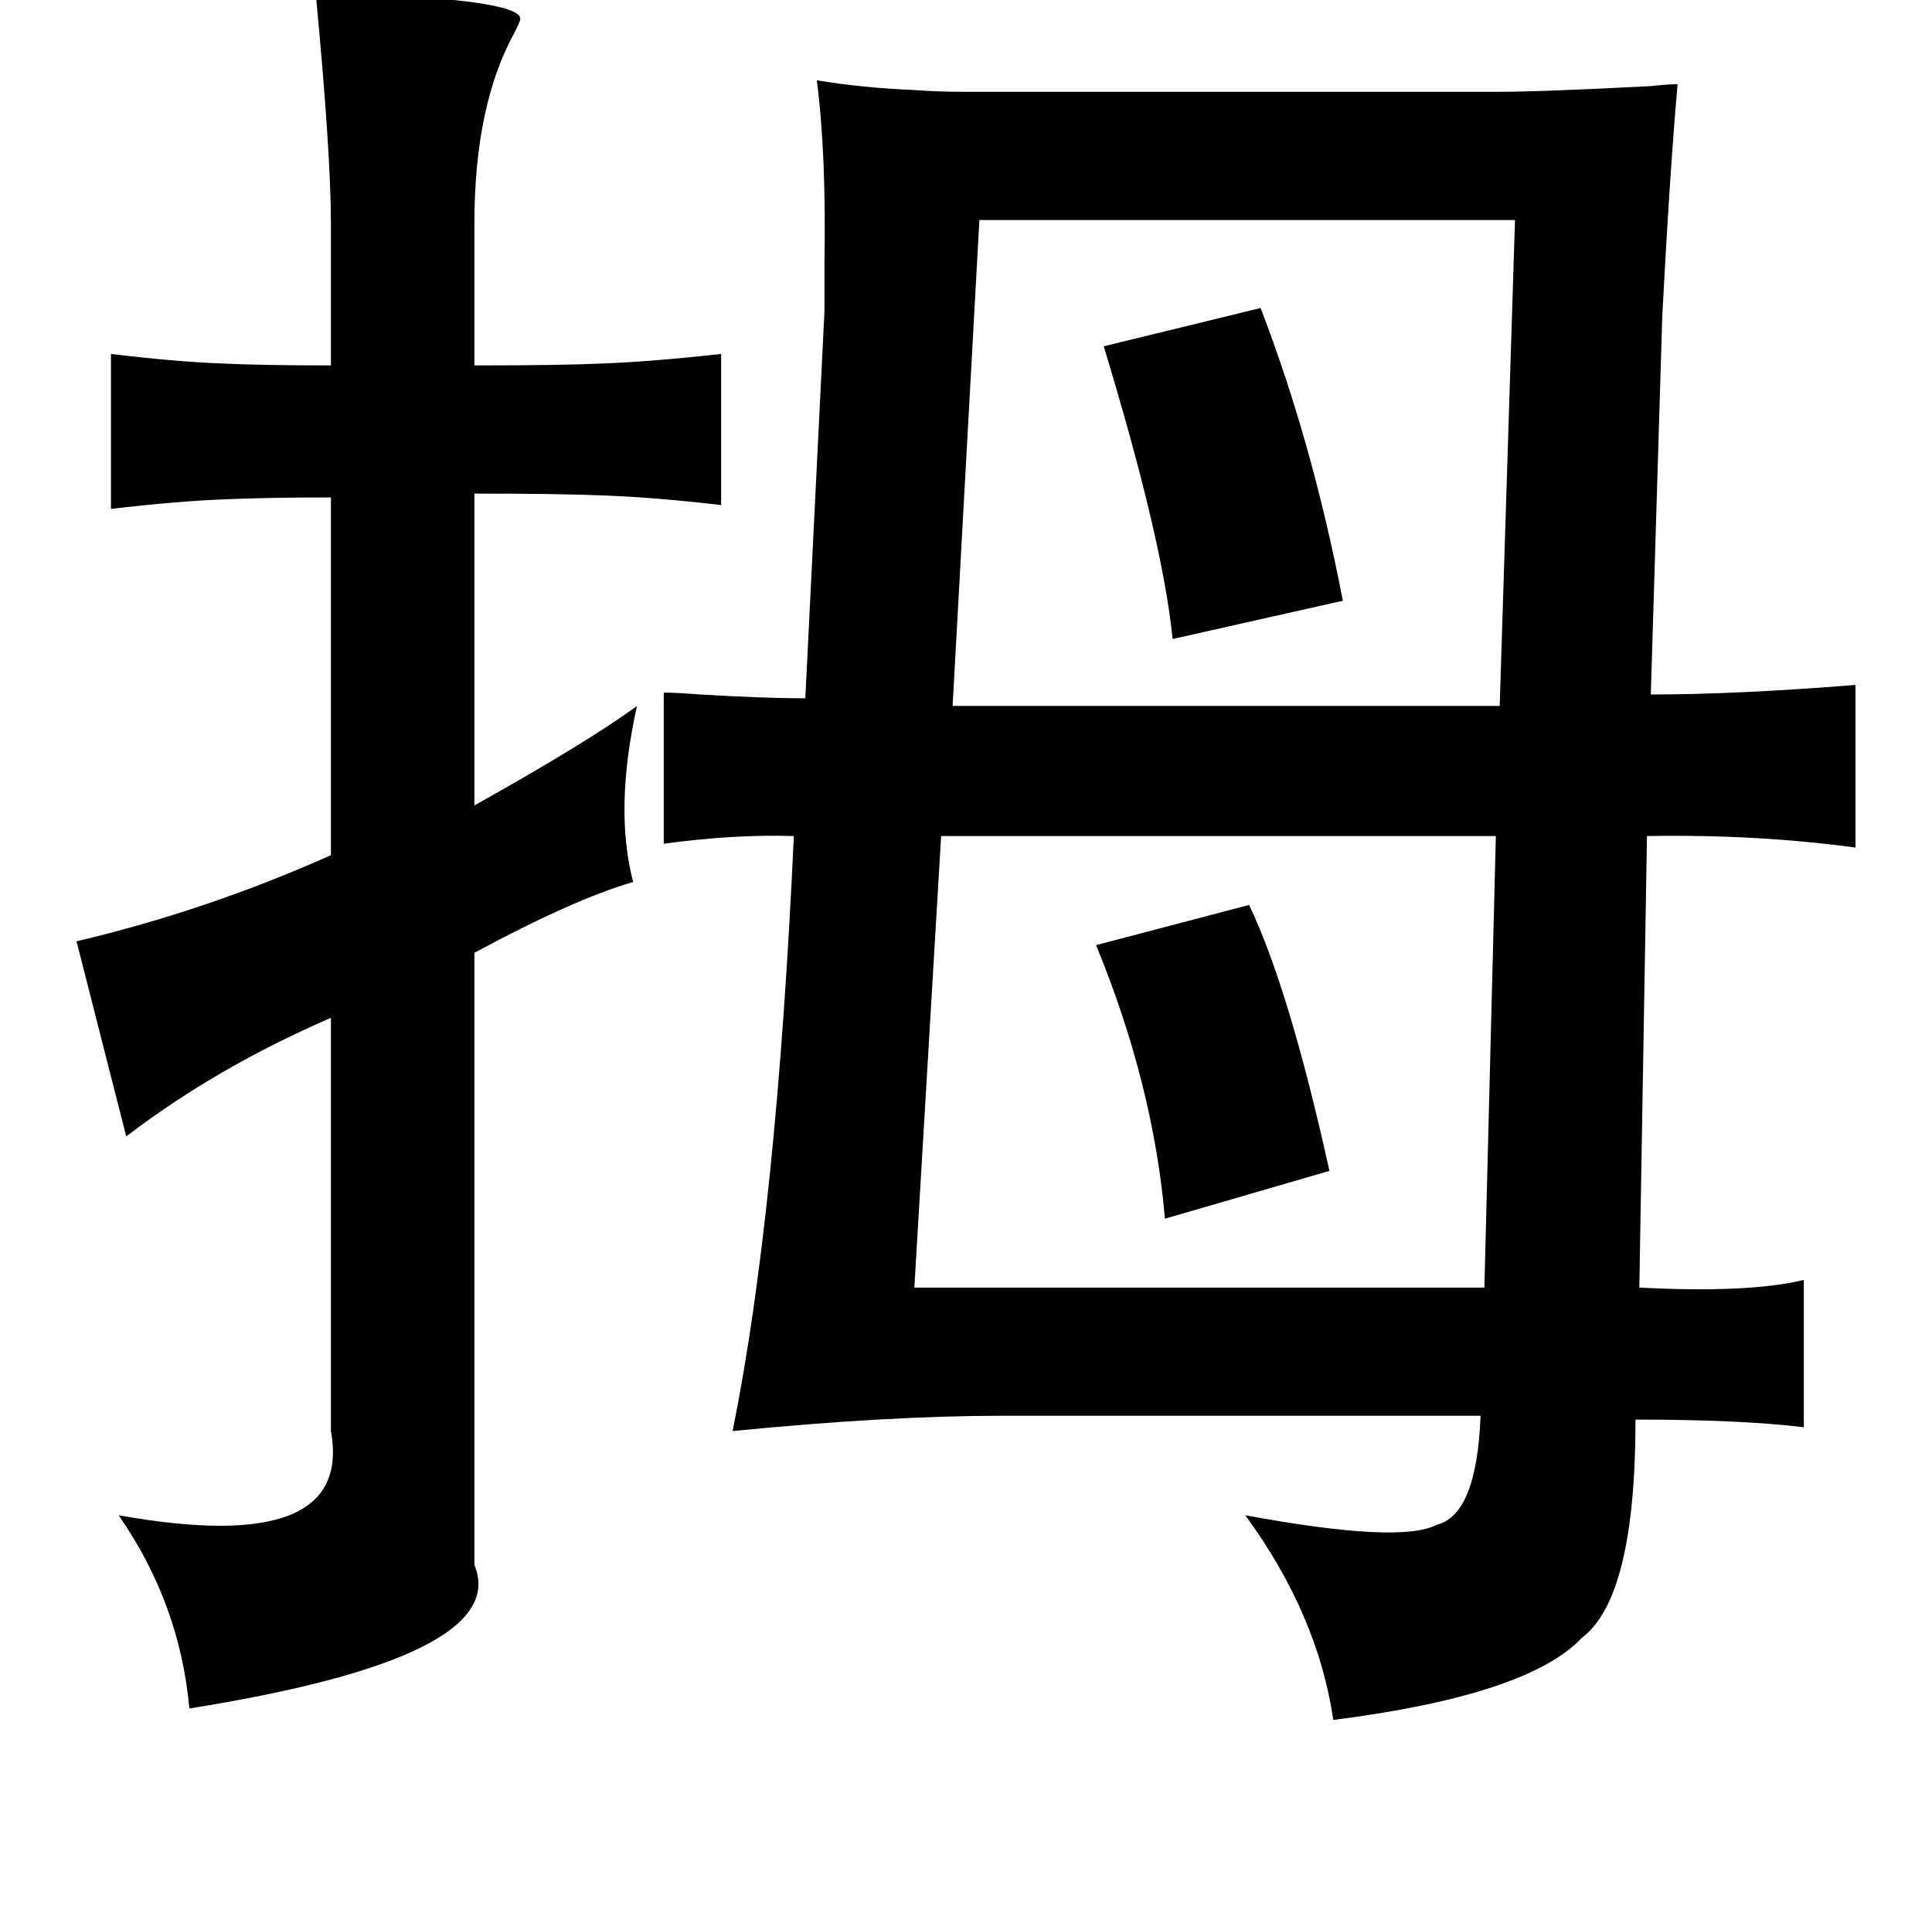 <?xml version="1.0" standalone="no"?>
<!DOCTYPE svg PUBLIC "-//W3C//DTD SVG 1.1//EN" "http://www.w3.org/Graphics/SVG/1.1/DTD/svg11.dtd" >
<svg xmlns="http://www.w3.org/2000/svg" xmlns:xlink="http://www.w3.org/1999/xlink" version="1.1" viewBox="-10 0 1010 1000">
   <path fill="currentColor"
d="M155 -4q108 3 107 14q0 1 -3 7q-21 38 -21 100v74q45 0 67 -1q26 -1 62 -5v79q-34 -4 -61 -5q-23 -1 -68 -1v163q59 -33 85 -52q-12 54 -2 92q-31 9 -83 37v320q20 48 -149 75q-5 -55 -37 -101q123 22 111 -44v-216q-60 26 -107 62l-26 -102q68 -16 133 -45v-187
q-33 0 -56 1q-25 1 -59 5v-81q33 4 58 5q22 1 57 1v-74q0 -37 -8 -121zM417 42q25 4 50 5q13 1 28 1h39h238q24 0 81 -3q9 -1 14 -1q-4 45 -8 121l-6 198q45 0 107 -5v85q-52 -7 -109 -6l-4 236q57 3 86 -4v77q-33 -4 -88 -4q0 93 -28 114q-28 30 -130 43q-8 -55 -46 -107
q81 15 100 5q21 -5 23 -57h-250q-60 0 -141 8q23 -114 32 -311q-31 -1 -68 4v-79q6 0 19 1q34 2 55 2l10 -202v-25q1 -58 -4 -96zM502 115l-14 254h286l8 -254h-280zM649 161q27 70 43 153l-89 20q-5 -51 -36 -153zM482 437l-14 236h298l6 -236h-290zM643 473q21 44 42 139
l-86 25q-6 -70 -36 -143z" />
</svg>
